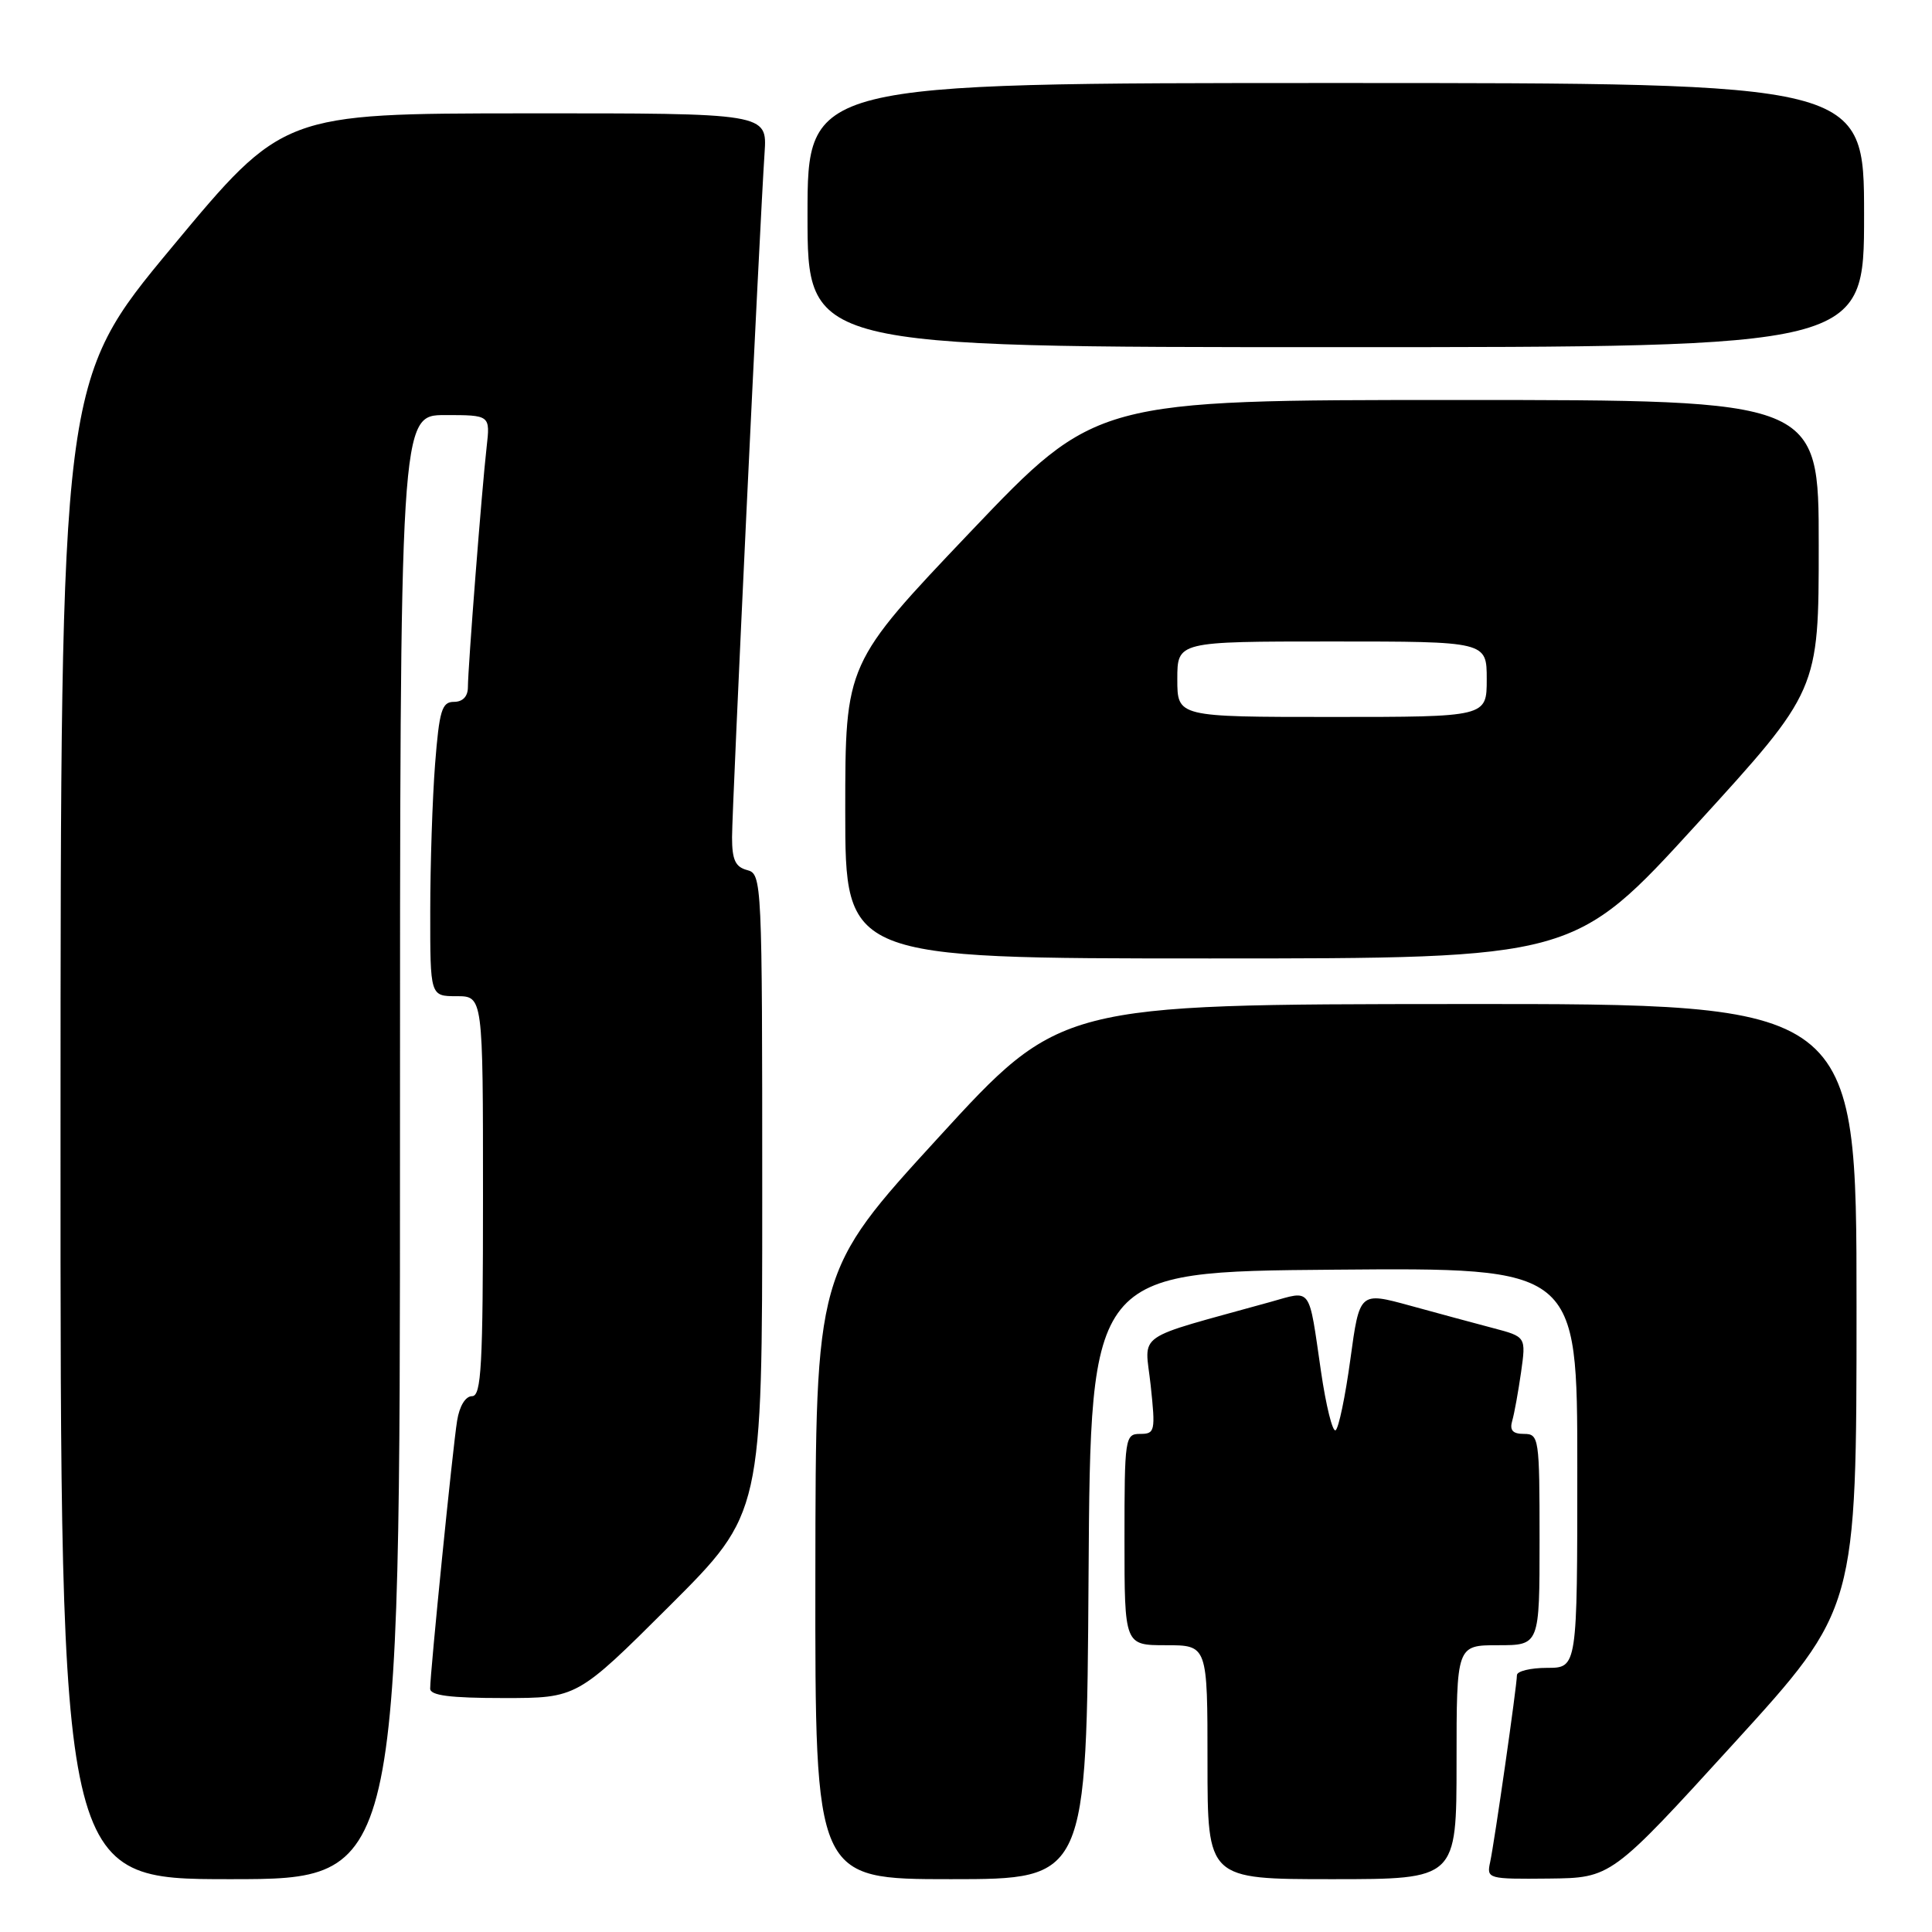 <?xml version="1.0" encoding="UTF-8" standalone="no"?>
<!DOCTYPE svg PUBLIC "-//W3C//DTD SVG 1.1//EN" "http://www.w3.org/Graphics/SVG/1.1/DTD/svg11.dtd" >
<svg xmlns="http://www.w3.org/2000/svg" xmlns:xlink="http://www.w3.org/1999/xlink" version="1.1" viewBox="0 0 256 256">
 <g >
 <path fill="currentColor"
d=" M 53.00 152.00 C 53.00 55.00 53.00 55.00 58.98 55.00 C 64.96 55.00 64.96 55.00 64.48 59.25 C 63.85 64.74 62.00 88.52 62.00 91.05 C 62.00 92.28 61.32 93.00 60.15 93.00 C 58.55 93.00 58.21 94.12 57.65 101.25 C 57.30 105.79 57.01 114.56 57.01 120.75 C 57.00 132.00 57.00 132.00 60.50 132.00 C 64.00 132.00 64.00 132.00 64.00 158.50 C 64.00 181.02 63.78 185.00 62.55 185.00 C 61.68 185.00 60.88 186.31 60.57 188.25 C 60.00 191.73 56.99 221.67 57.00 223.75 C 57.00 224.66 59.61 225.00 66.74 225.00 C 76.47 225.00 76.47 225.00 88.74 212.77 C 101.00 200.53 101.00 200.53 101.00 158.17 C 101.00 116.65 100.96 115.80 99.00 115.29 C 97.44 114.88 97.00 113.93 97.00 110.95 C 97.00 107.01 100.68 29.59 101.31 20.25 C 101.66 15.00 101.66 15.00 69.58 15.02 C 37.50 15.04 37.50 15.04 22.77 32.77 C 8.04 50.50 8.04 50.50 8.02 149.75 C 8.00 249.00 8.00 249.00 30.50 249.00 C 53.00 249.00 53.00 249.00 53.00 152.00 Z  M 144.24 208.75 C 144.50 168.50 144.50 168.50 176.75 168.24 C 209.00 167.97 209.00 167.97 209.00 194.49 C 209.00 221.00 209.00 221.00 205.00 221.00 C 202.80 221.00 201.00 221.44 201.00 221.97 C 201.00 223.36 198.03 244.07 197.45 246.75 C 196.97 248.95 197.16 249.00 205.23 248.92 C 213.50 248.83 213.50 248.83 229.75 231.00 C 246.00 213.17 246.00 213.17 246.00 173.09 C 246.00 133.00 246.00 133.00 193.25 133.04 C 140.50 133.07 140.50 133.07 124.29 150.79 C 108.08 168.50 108.08 168.50 108.04 208.75 C 108.00 249.00 108.00 249.00 125.99 249.00 C 143.98 249.00 143.98 249.00 144.24 208.75 Z  M 193.00 233.50 C 193.00 218.00 193.00 218.00 198.50 218.00 C 204.00 218.00 204.00 218.00 204.00 204.00 C 204.00 190.51 203.92 190.00 201.93 190.00 C 200.44 190.00 200.01 189.52 200.38 188.25 C 200.66 187.29 201.18 184.39 201.55 181.82 C 202.21 177.13 202.21 177.13 197.85 175.98 C 195.46 175.35 190.50 174.01 186.83 173.00 C 180.15 171.17 180.15 171.17 178.93 180.12 C 178.26 185.04 177.38 189.27 176.97 189.52 C 176.57 189.77 175.70 186.26 175.04 181.73 C 173.37 170.27 173.88 170.97 168.32 172.52 C 149.90 177.64 151.70 176.39 152.47 183.56 C 153.12 189.64 153.04 190.00 151.08 190.00 C 149.07 190.00 149.00 190.49 149.00 204.00 C 149.00 218.00 149.00 218.00 154.50 218.00 C 160.00 218.00 160.00 218.00 160.00 233.50 C 160.00 249.00 160.00 249.00 176.50 249.00 C 193.00 249.00 193.00 249.00 193.00 233.50 Z  M 224.79 109.25 C 240.99 91.50 240.99 91.50 240.99 72.25 C 241.00 53.00 241.00 53.00 193.11 53.00 C 145.23 53.00 145.23 53.00 128.61 70.45 C 112.00 87.91 112.00 87.91 112.00 107.45 C 112.00 127.00 112.00 127.00 160.30 127.00 C 208.59 127.00 208.59 127.00 224.79 109.25 Z  M 247.00 28.50 C 247.00 11.00 247.00 11.00 177.00 11.00 C 107.00 11.00 107.00 11.00 107.00 28.50 C 107.00 46.00 107.00 46.00 177.00 46.00 C 247.00 46.00 247.00 46.00 247.00 28.50 Z  M 156.00 90.00 C 156.00 85.00 156.00 85.00 176.50 85.00 C 197.00 85.00 197.00 85.00 197.00 90.00 C 197.00 95.00 197.00 95.00 176.50 95.00 C 156.00 95.00 156.00 95.00 156.00 90.00 Z "/>
</g>
</svg>